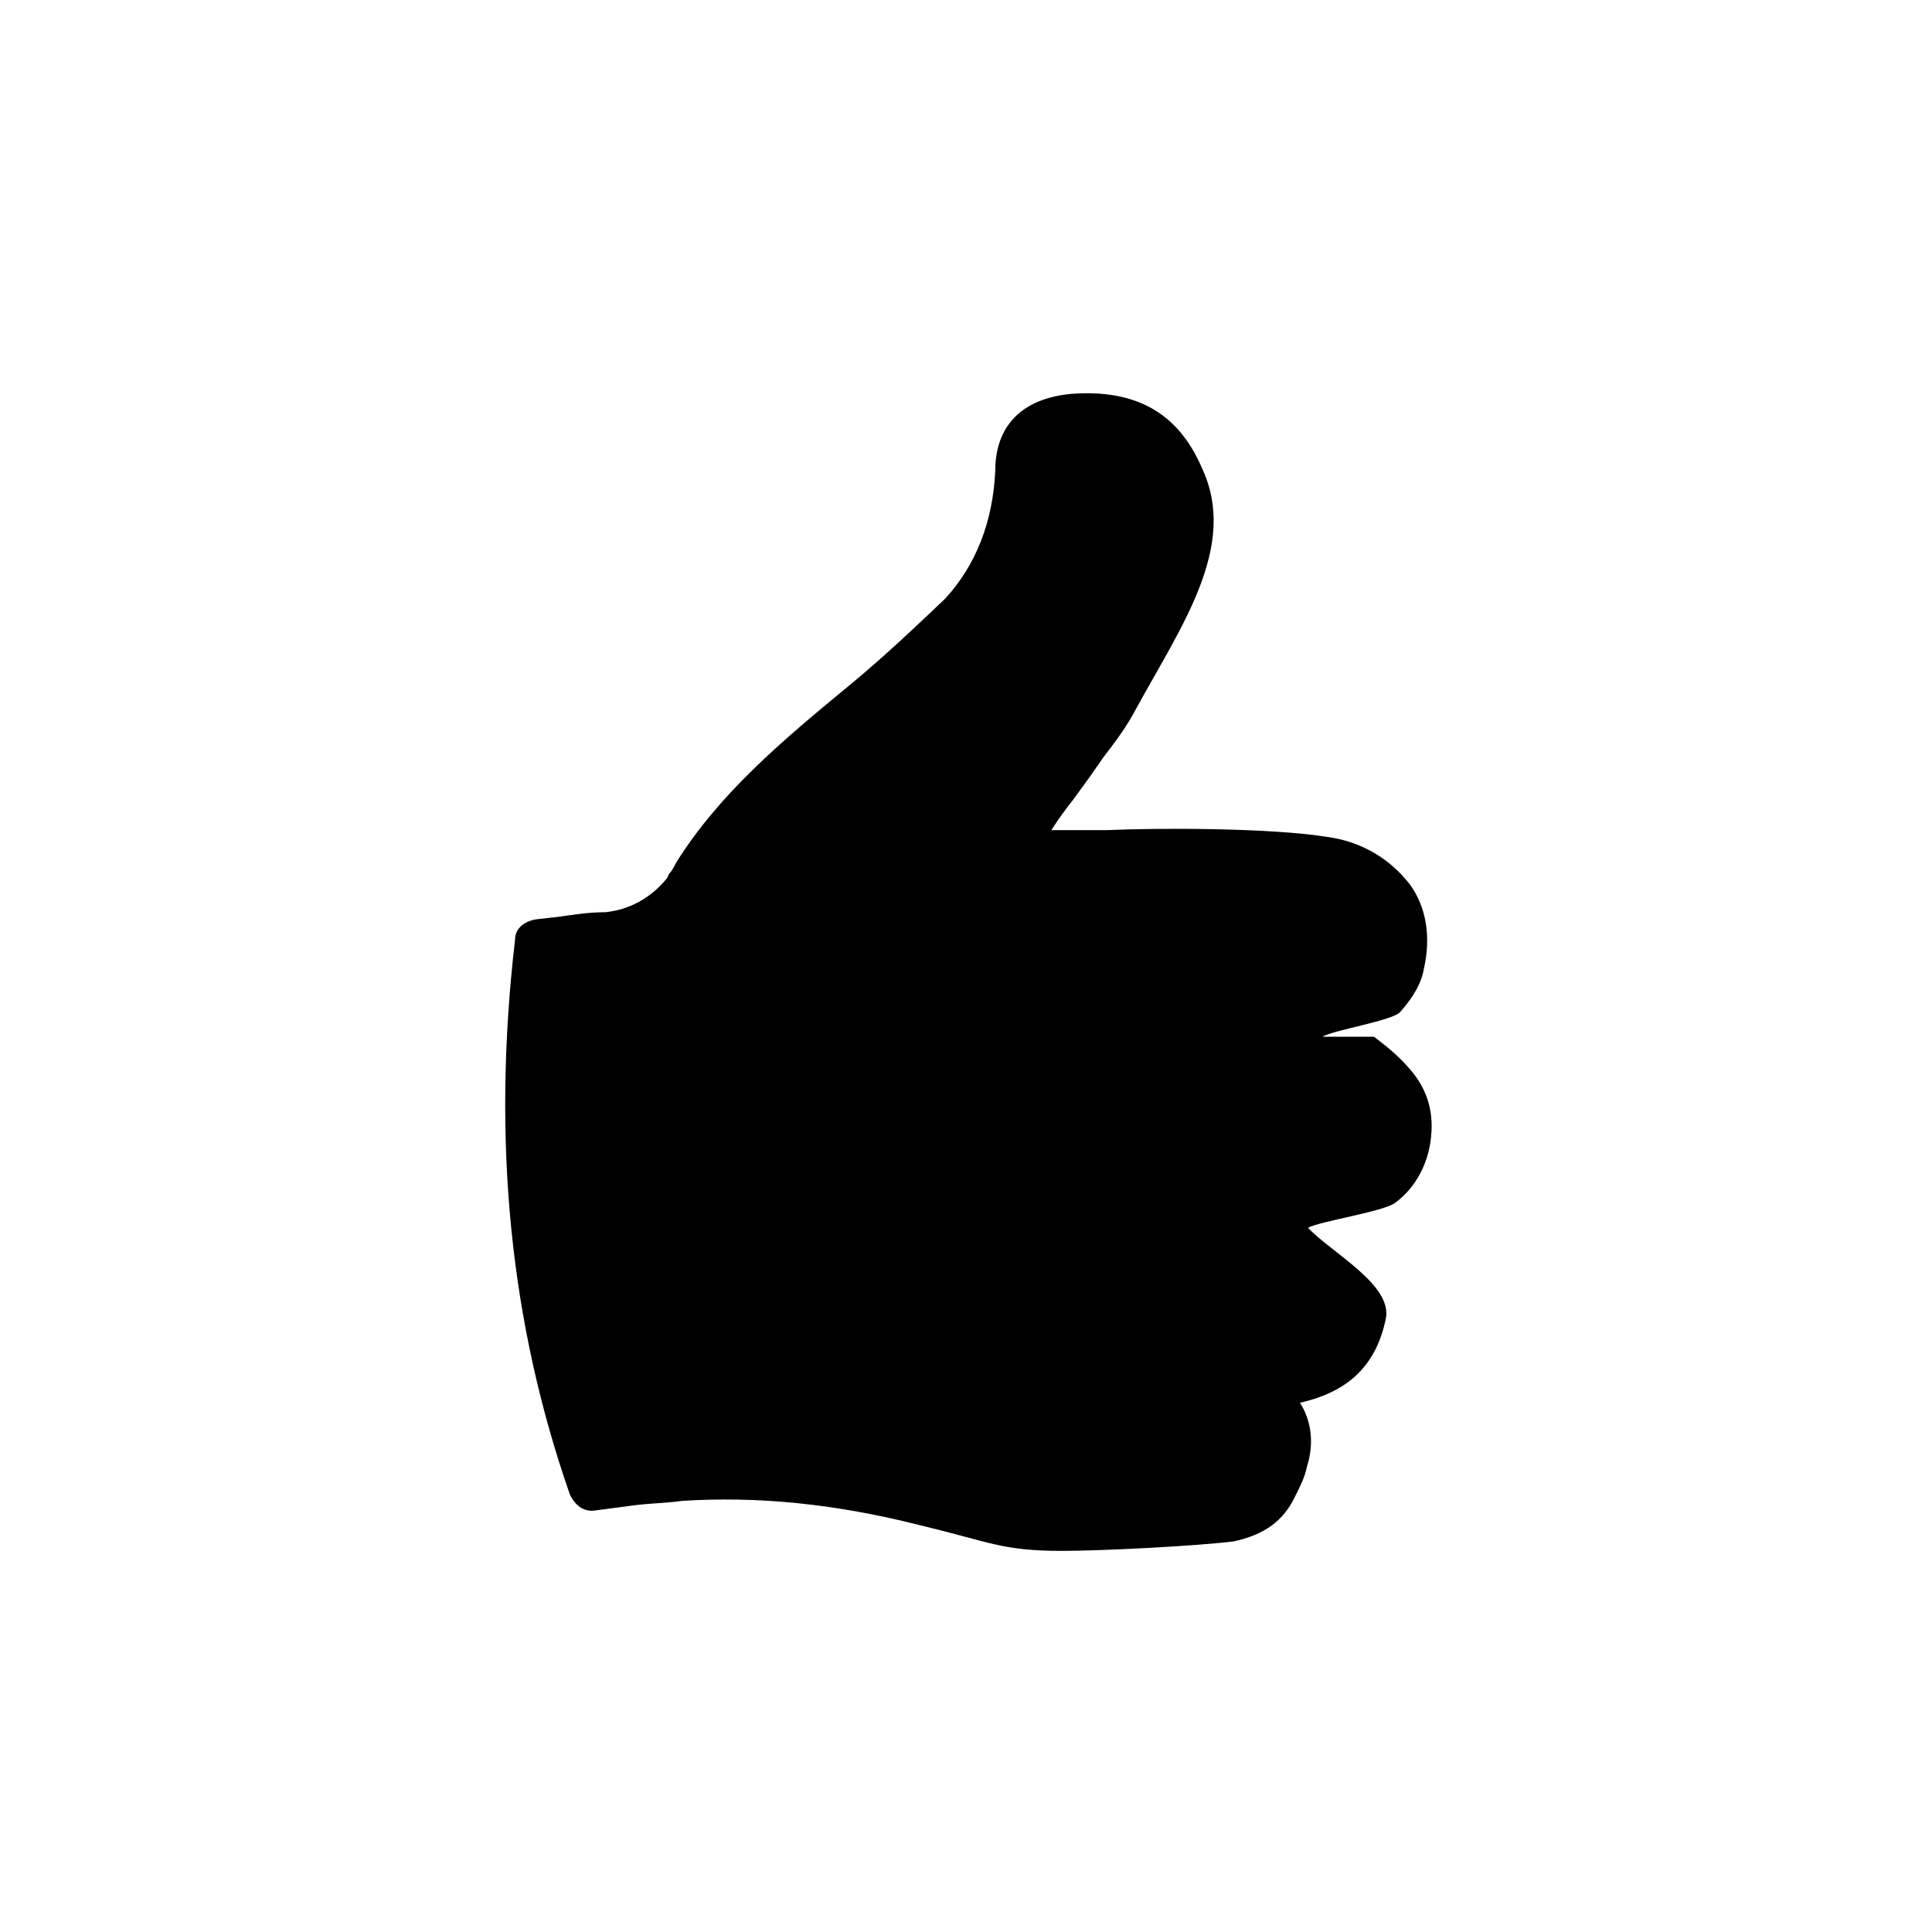 <?xml version="1.0"?>
<svg version="1.1" id="Layer_2" xmlns="http://www.w3.org/2000/svg" x="0px" y="0px" width="256px" height="256px" viewBox="0 0 409.6 409.6">
  <path d="M225.1,328.8c-12.6,0-15.3-1.9-29.5-5.3c-18.7-4.8-35.3-6.3-51-5.3c-3.5,0.5-7.1,0.5-10.6,1l-7.6,1
				c-2.5,0.5-4.5-1-5.6-3.4c-12.6-36.2-16.6-74.7-11.6-117.6c0-2.4,2-3.9,4.5-4.3l4.5-0.5c3.5-0.5,6.6-1,10.1-1c5-0.5,9.6-2.9,13.1-7.2
				l0.5-1c0.5-0.5,1-1.4,1.5-2.4c9.1-14.5,22.2-25.6,36.8-37.6c7.6-6.3,14.1-12.5,20.2-18.3c6.6-7.2,10.1-16.4,10.6-27
				c0-9.6,5.6-15.4,16.1-16.4c13.6-1,22.7,3.9,27.8,15.9c7.6,16.4-4.4,33.3-13.9,50.6c-2,3.9-4.5,7.2-7.1,10.6c-1,1.4-2,2.9-3,4.3
				l-3.5,4.8c-1.5,1.9-3,3.9-4.5,6.3c4,0,7.6,0,11.6,0c11.1-0.5,34.6-0.5,46.7,1.4c7.6,1,13.6,4.8,17.7,10.1c3.5,4.8,4.5,11.1,3,17.8
				c-0.5,2.9-2,5.8-5,9.2c-1.5,1.9-14.4,3.9-16.5,5.3h10.9c2.5,1.9,5,3.9,7.1,6.3c4,4.3,5.6,9.2,5,14.9c-0.5,5.3-3,10.6-7.6,14
				c-2.5,1.9-16,3.9-18.5,5.3c5,5.3,18,12.1,16.5,19.3c-2,9.6-7.6,15.4-18.2,17.8c2.5,3.9,3,8.7,1.5,13.5c-0.5,2.4-1.5,4.3-2.5,6.3
				c-2.5,5.3-6.6,8.2-13.1,9.6C253.2,327.8,233.7,328.8,225.1,328.8z"/>
</svg>
